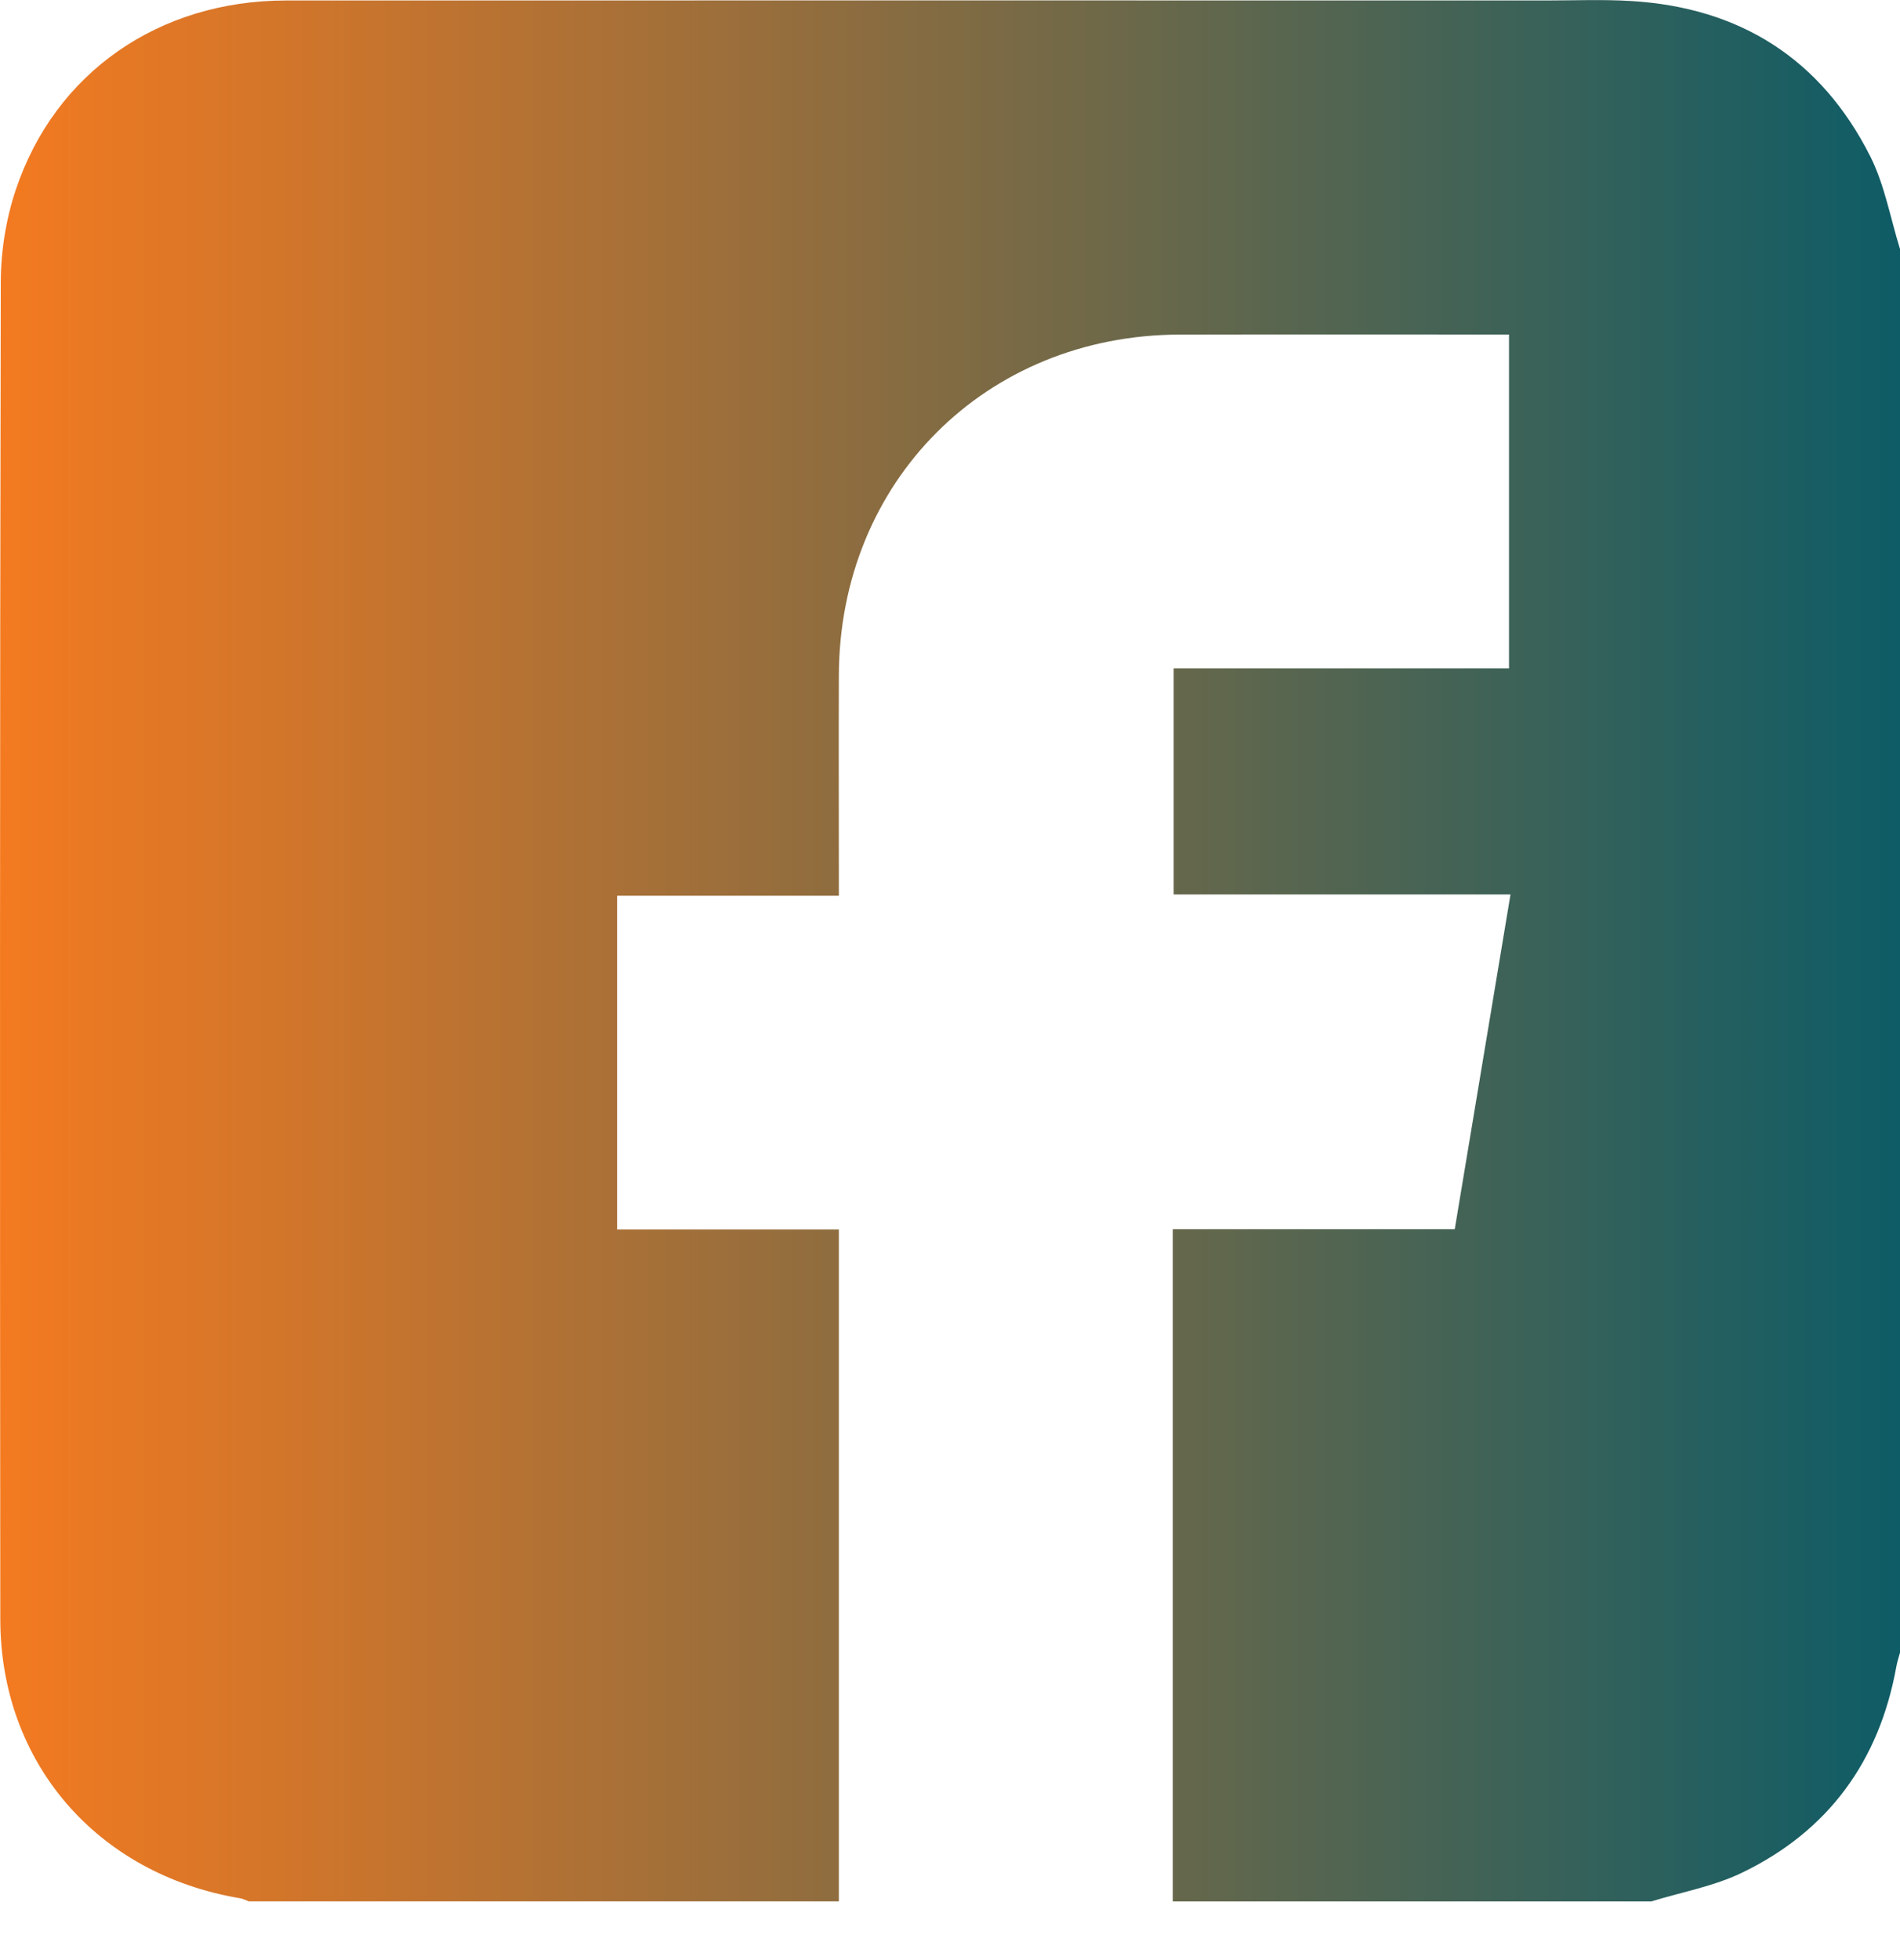 <svg width="32" height="33" viewBox="0 0 32 33" fill="none" xmlns="http://www.w3.org/2000/svg">
<g clip-path="url(#clip0_88_434)">
<path d="M32 4.195V27.824C31.979 27.902 31.952 27.98 31.938 28.06C31.651 29.649 30.794 30.826 29.343 31.527C28.867 31.758 28.325 31.854 27.813 32.012H19.752V20.695H24.501C24.813 18.819 25.123 16.959 25.44 15.059H19.767V11.253H25.415V5.632C23.549 5.632 21.706 5.629 19.863 5.633C16.599 5.643 14.138 8.106 14.128 11.371C14.124 12.486 14.128 13.6 14.128 14.715C14.128 14.826 14.128 14.936 14.128 15.081H10.393V20.7H14.128V32.011H4.189C4.14 31.993 4.094 31.967 4.043 31.959C1.634 31.555 0.006 29.677 0.005 27.26C-0.002 19.76 -0.003 12.26 0.013 4.761C0.013 4.239 0.099 3.695 0.264 3.201C0.924 1.22 2.678 0.009 4.819 0.008C11.89 0.006 18.961 0.007 26.033 0.008C26.512 0.008 26.992 -0.012 27.47 0.017C29.304 0.126 30.672 0.992 31.5 2.634C31.742 3.116 31.838 3.673 32.001 4.196L32 4.195Z" fill="url(#paint0_linear_88_434)"/>
</g>
<defs>
<linearGradient id="paint0_linear_88_434" x1="-0" y1="16.006" x2="32.001" y2="16.006" gradientUnits="userSpaceOnUse">
<stop stop-color="#F47A20"/>
<stop offset="1" stop-color="#0E5C66"/>
</linearGradient>
<clipPath id="clip0_88_434">
<rect width="32" height="32.012" fill="white"/>
</clipPath>
</defs>
</svg>
